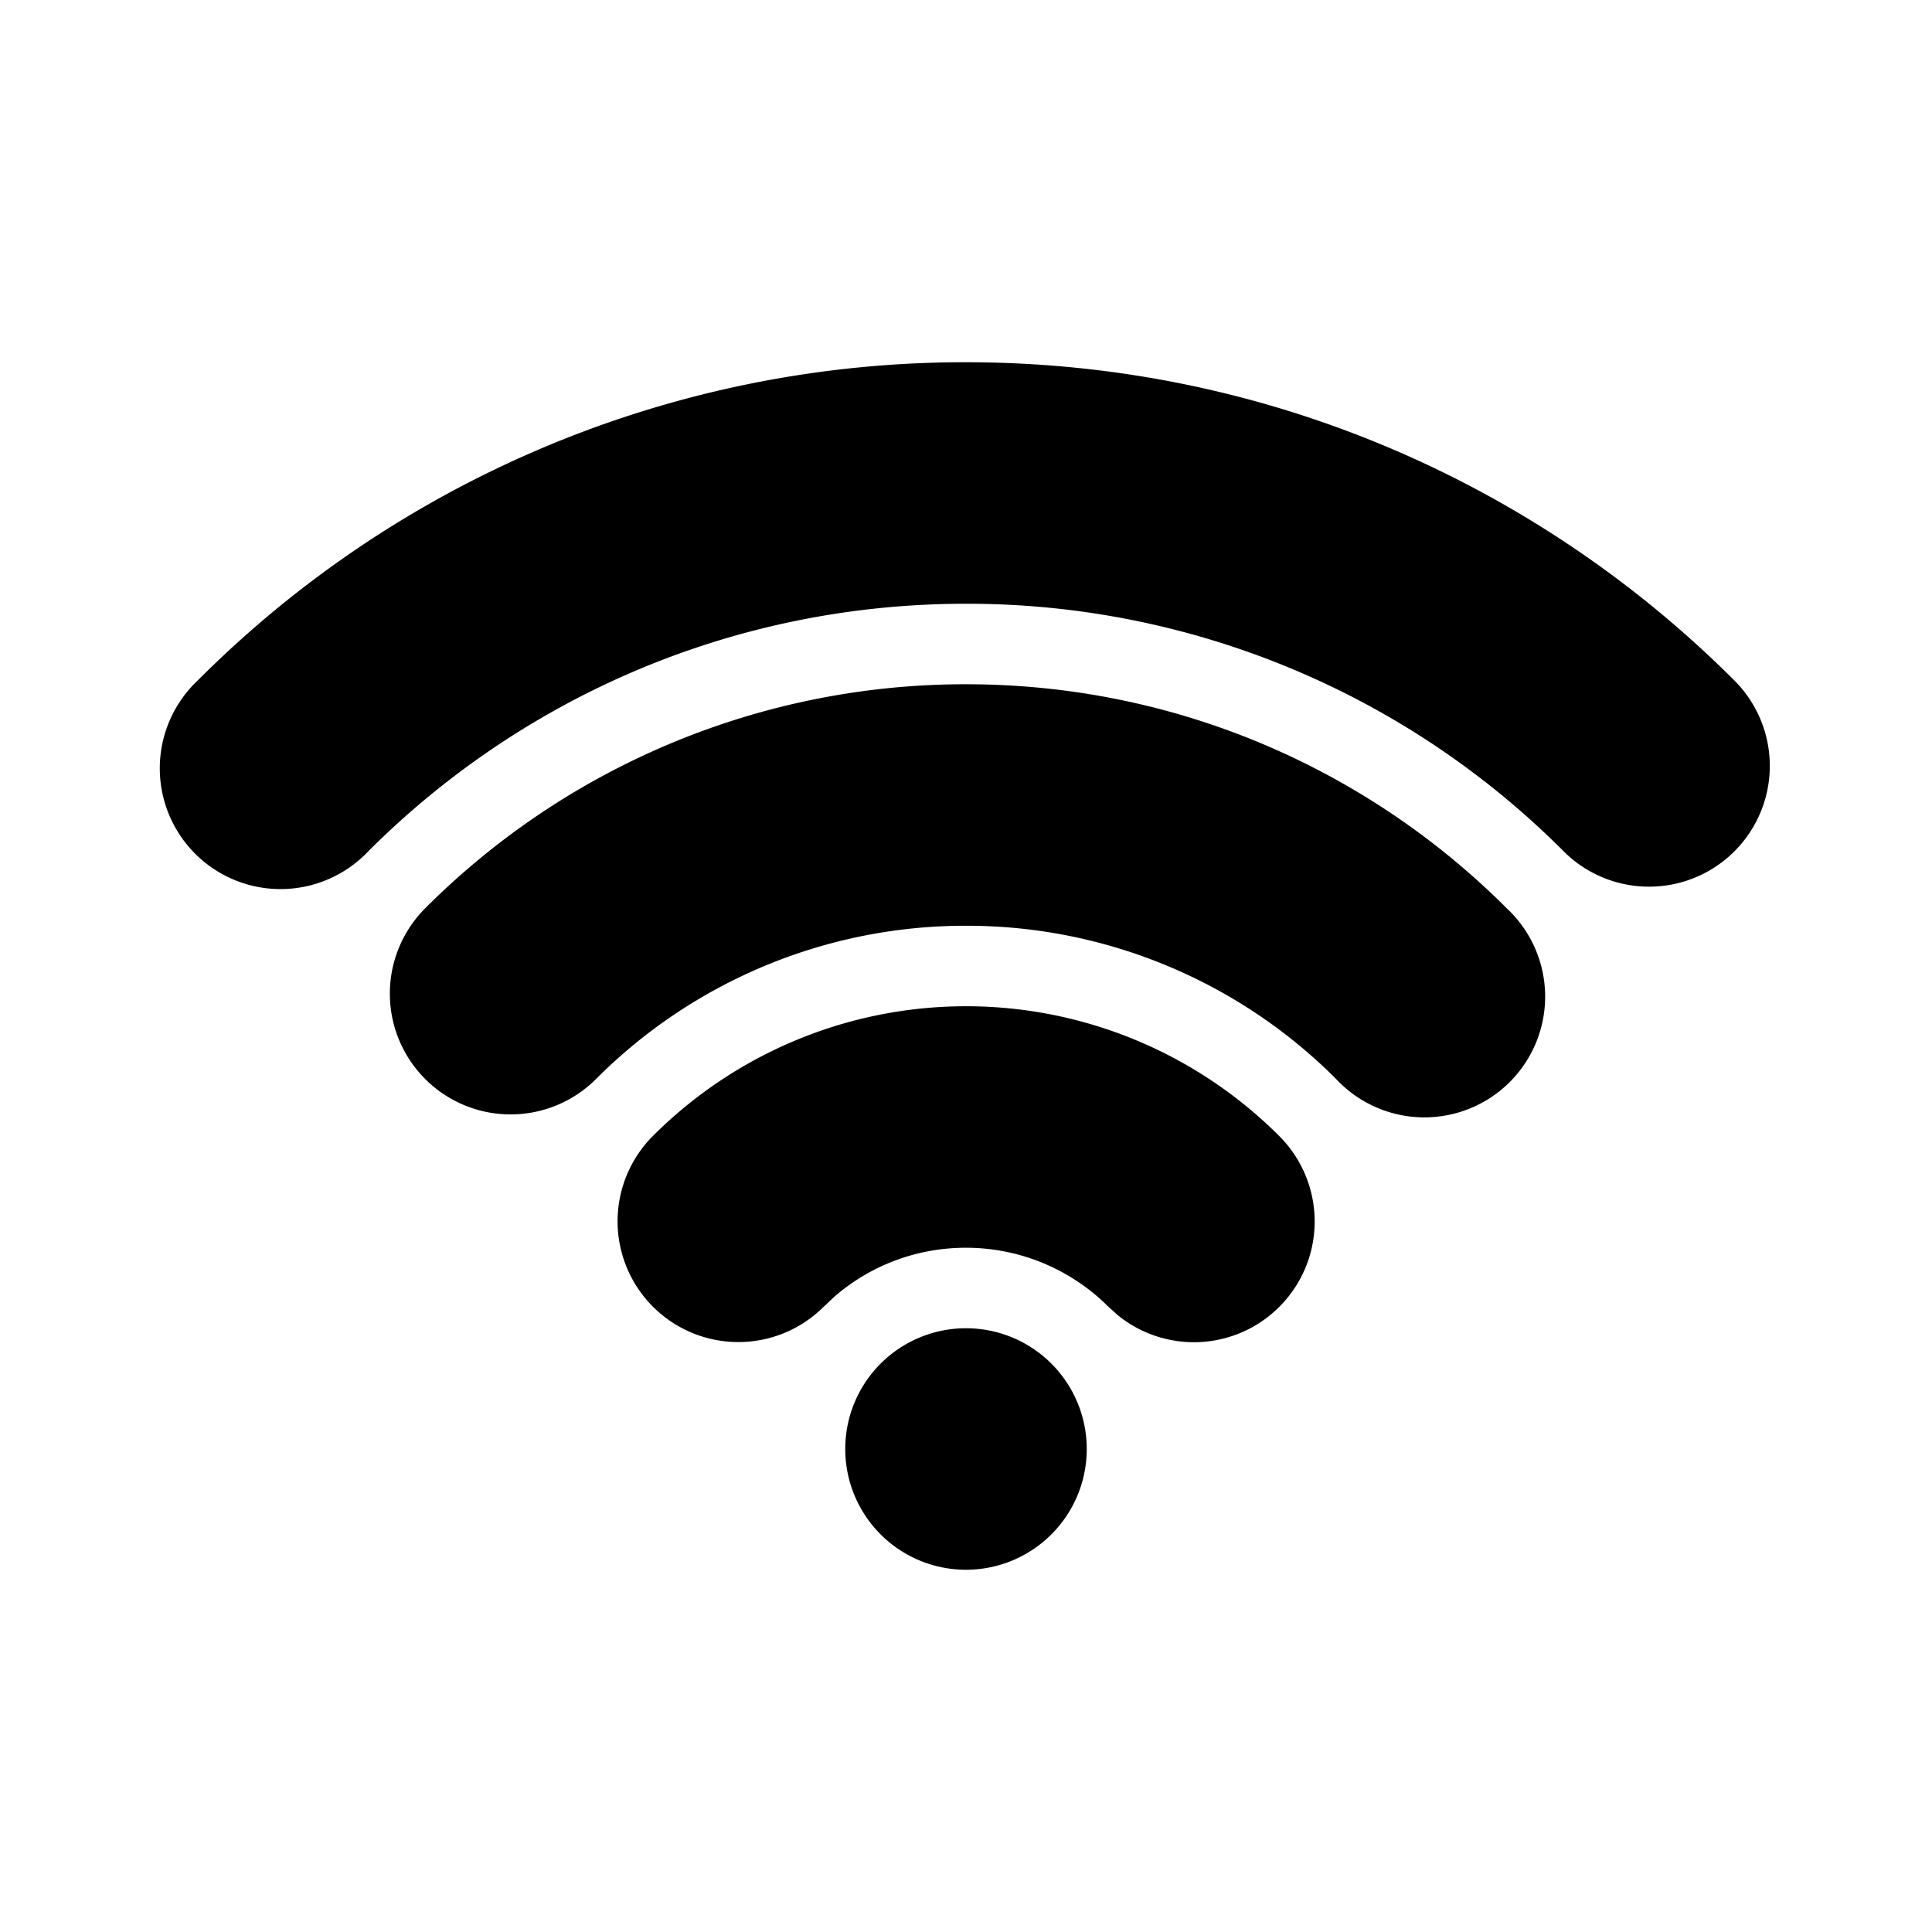 <svg xmlns="http://www.w3.org/2000/svg" xmlns:xlink="http://www.w3.org/1999/xlink" width="24" height="24" viewBox="0 0 24 24"><g fill="none"><path d="m12.593 23.258l-.011.002l-.071.035l-.02.004l-.014-.004l-.071-.035q-.016-.005-.024.005l-.004.01l-.017.428l.005.02l.01.013l.104.074l.015.004l.012-.004l.104-.074l.012-.016l.004-.017l-.017-.427q-.004-.016-.017-.018m.265-.113l-.013.002l-.185.093l-.01.01l-.003.011l.018.43l.005.012l.008.007l.201.093q.019.005.029-.008l.004-.014l-.034-.614q-.005-.018-.02-.022m-.715.002a.02.02 0 0 0-.027.006l-.006.014l-.034.614q.001.018.017.024l.015-.002l.201-.093l.01-.008l.004-.011l.017-.43l-.003-.012l-.01-.01z"/><path fill="currentColor" d="M12 16.5a1.5 1.5 0 1 1 0 3a1.5 1.5 0 0 1 0-3m0-4a5.5 5.5 0 0 1 3.889 1.61a1.5 1.5 0 0 1-2.007 2.225l-.114-.103A2.5 2.5 0 0 0 12 15.5c-.622 0-1.189.225-1.627.601l-.14.131a1.5 1.5 0 0 1-2.122-2.121A5.5 5.5 0 0 1 12 12.5m0-4c2.623 0 5 1.065 6.717 2.783a1.5 1.5 0 1 1-2.12 2.12A6.48 6.48 0 0 0 12 11.5a6.48 6.48 0 0 0-4.596 1.904a1.5 1.5 0 1 1-2.122-2.121A9.48 9.48 0 0 1 12 8.5m0-4c3.727 0 7.105 1.513 9.546 3.954a1.5 1.5 0 1 1-2.122 2.121A10.46 10.46 0 0 0 12 7.5c-2.9 0-5.523 1.174-7.425 3.075a1.5 1.5 0 1 1-2.121-2.12A13.46 13.46 0 0 1 12 4.5"/></g></svg>